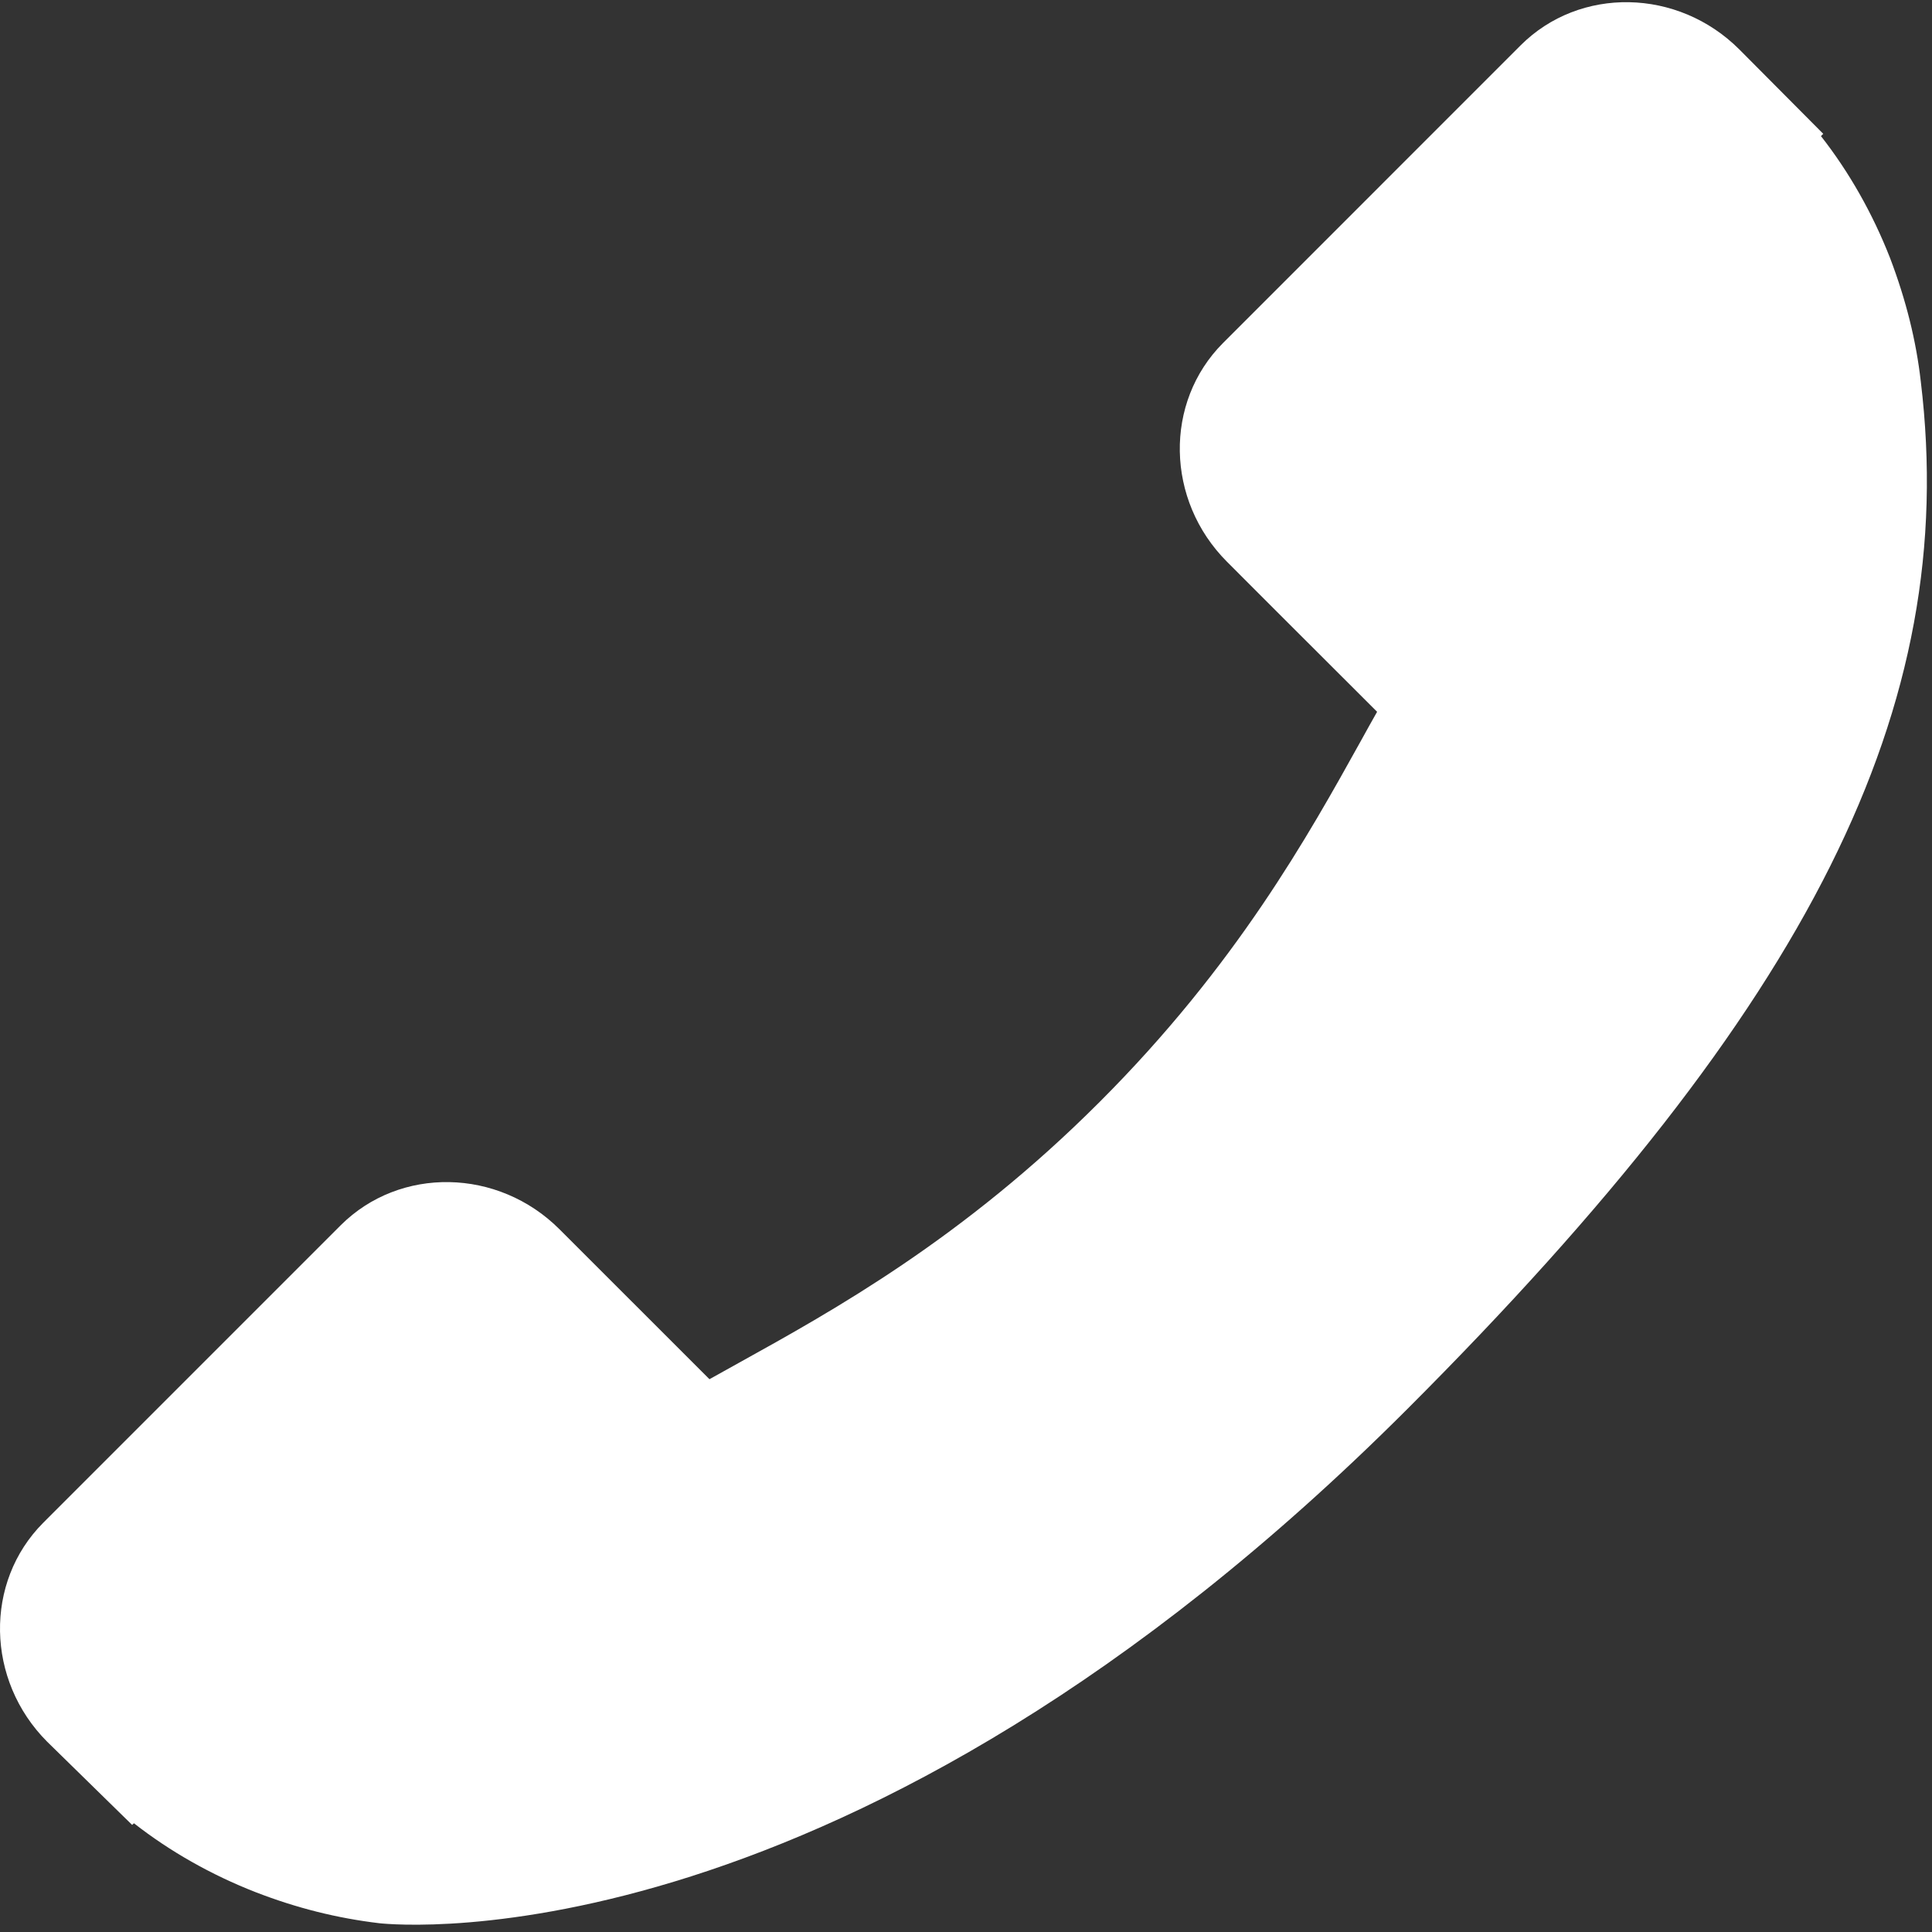 <svg width="100%" height="100%" viewBox="0 0 349 349" version="1.1" xmlns="http://www.w3.org/2000/svg" xmlns:xlink="http://www.w3.org/1999/xlink" xml:space="preserve" xmlns:serif="http://www.serif.com/" style="fill-rule:evenodd;clip-rule:evenodd;stroke-linejoin:round;stroke-miterlimit:1.414;">
  <rect x="0" y="0" width="349" height="349" fill="#333333" stroke="none"/>
  <g transform="matrix(-1,0,-0,1,348.076,0)">
    <path d="M340.273,275.083L286.518,221.322C275.811,210.658 258.08,210.982 247,222.066L219.918,249.142C218.207,248.199 216.436,247.214 214.574,246.169C197.472,236.693 174.065,223.705 149.434,199.056C124.73,174.355 111.73,150.912 102.225,133.799C101.222,131.986 100.261,130.238 99.312,128.578L117.488,110.429L126.424,101.482C137.521,90.382 137.827,72.656 127.145,61.961L73.39,8.194C62.708,-2.486 44.969,-2.162 33.872,8.938L18.722,24.175L19.136,24.586C14.056,31.068 9.811,38.544 6.652,46.606C3.74,54.28 1.927,61.603 1.098,68.941C-6,127.785 20.89,181.564 93.866,254.541C194.741,355.409 276.033,347.789 279.54,347.417C287.178,346.504 294.498,344.679 301.937,341.79C309.929,338.668 317.4,334.429 323.878,329.36L324.209,329.654L339.557,314.625C350.631,303.527 350.95,285.795 340.273,275.083Z" style="fill:white;fill-rule:nonzero;"/>
  </g>
</svg>
